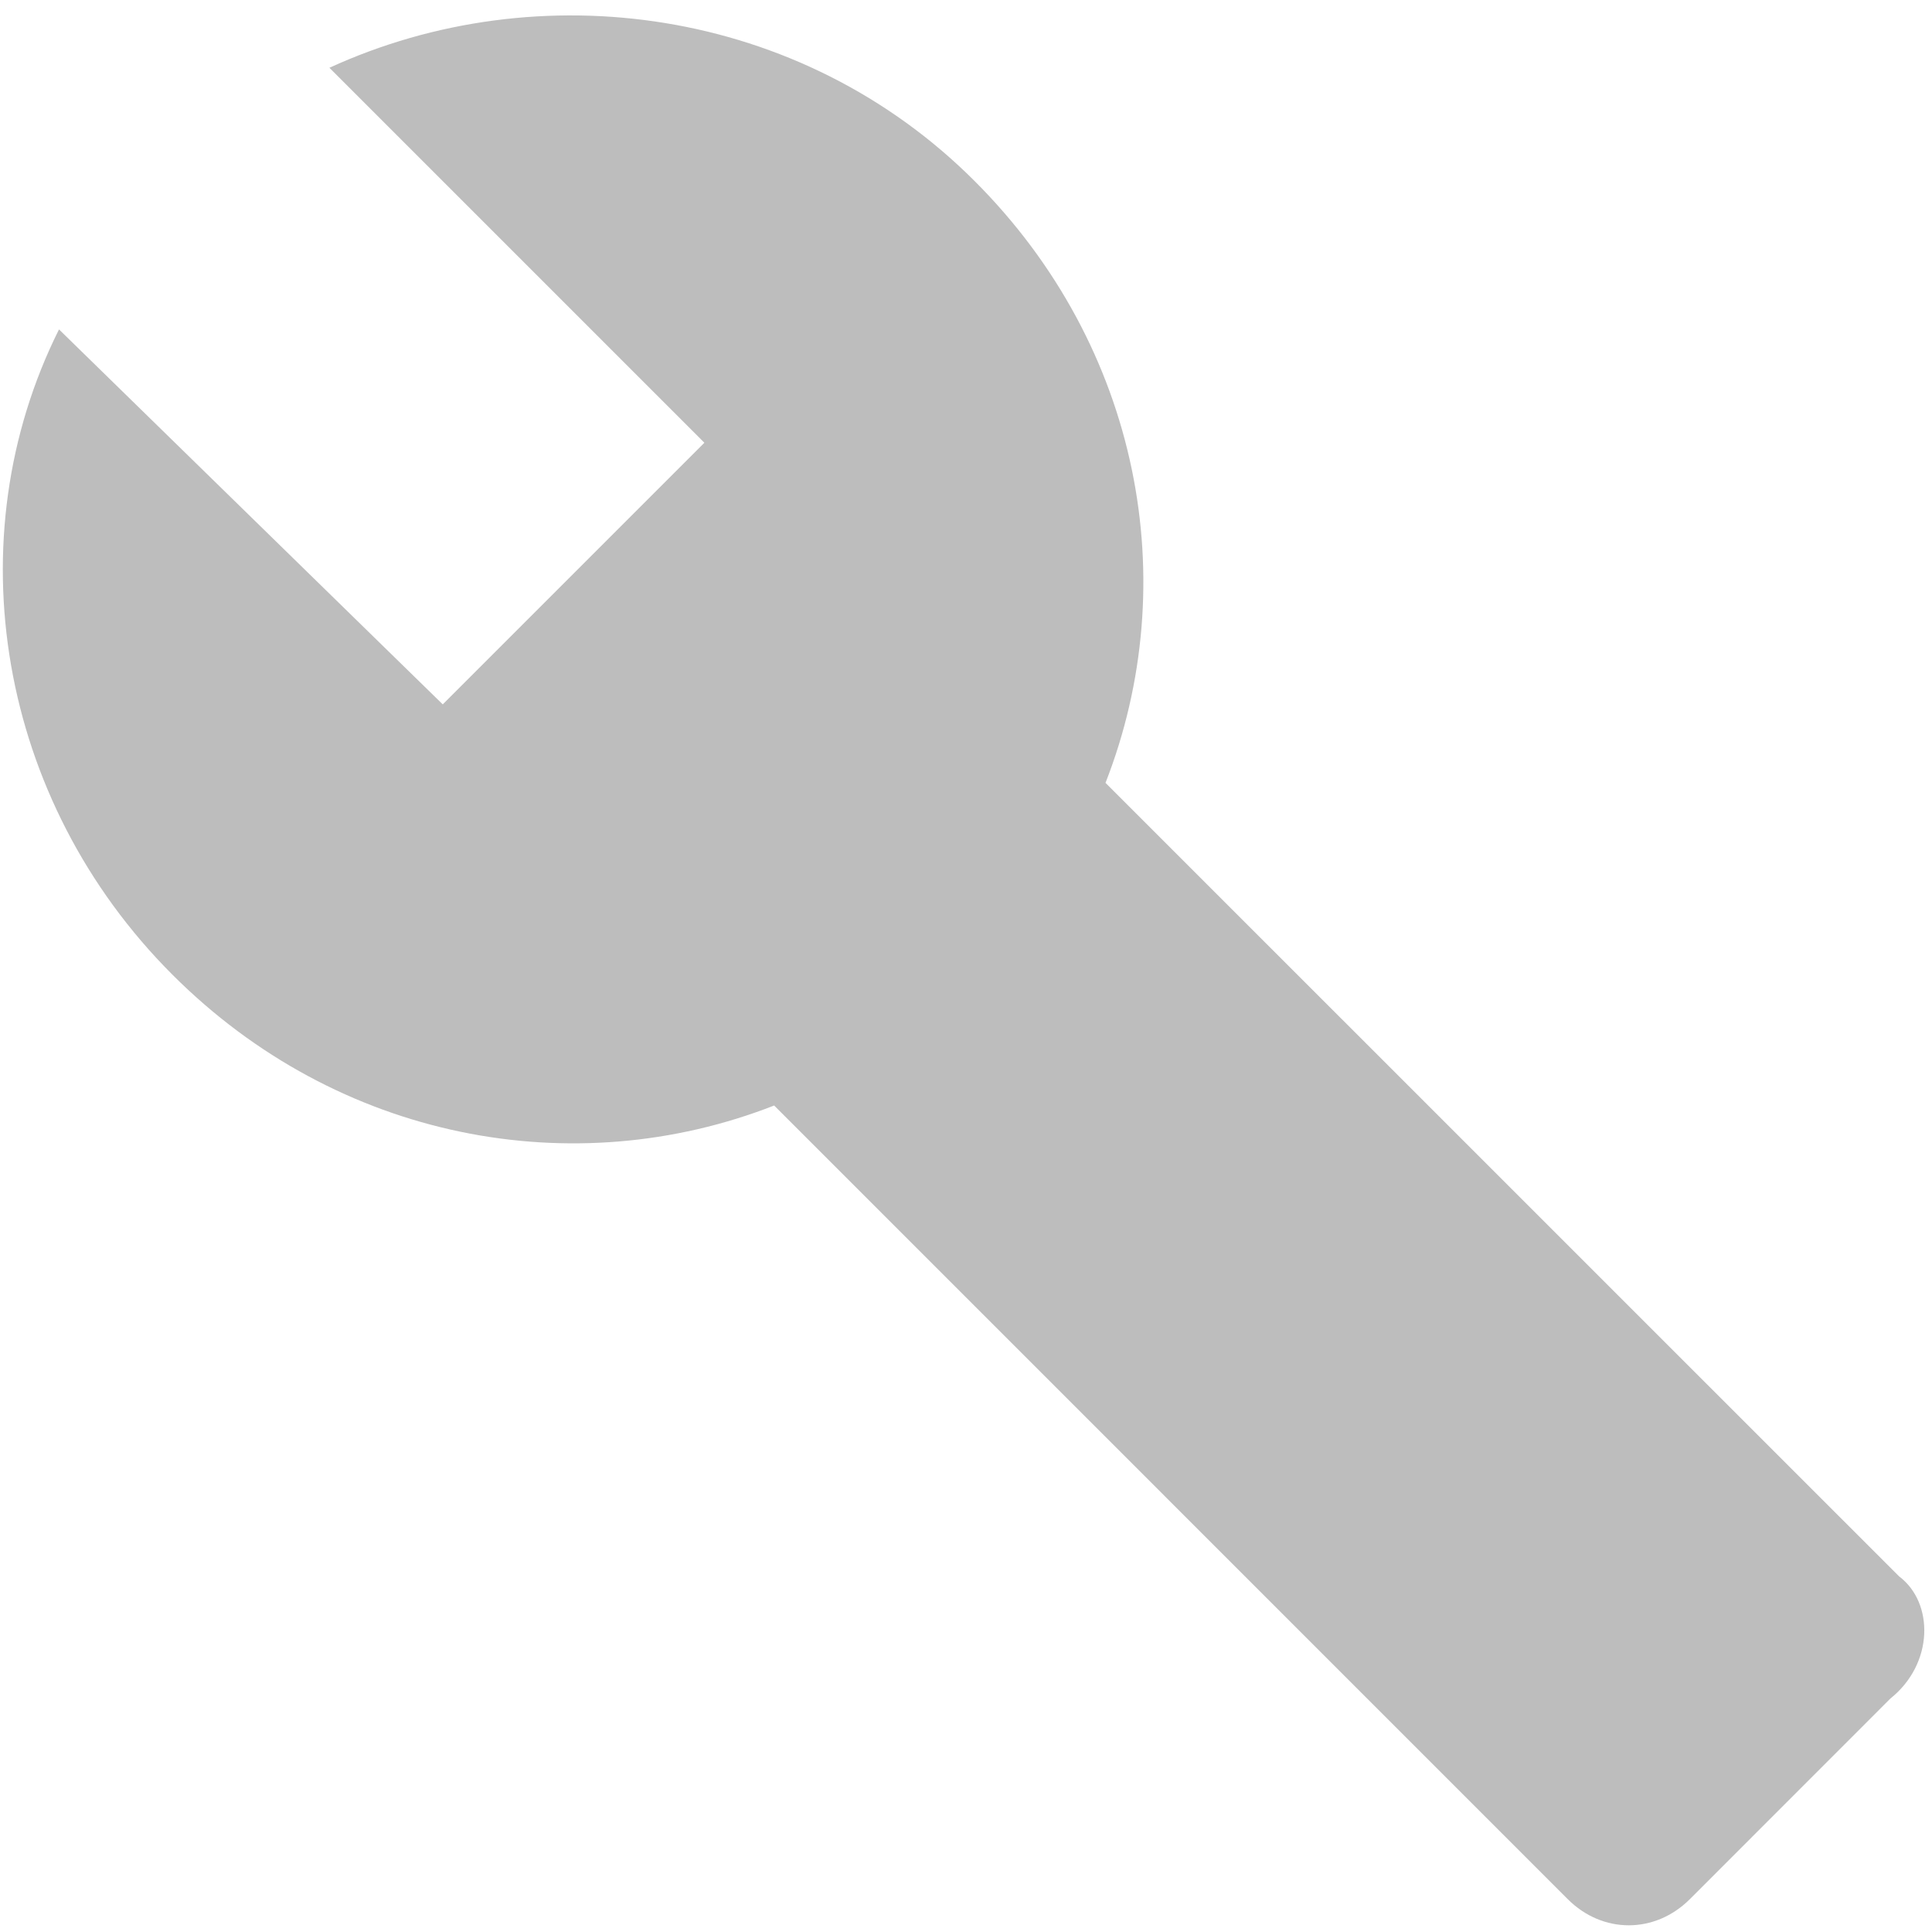 <svg width="24" height="24" viewBox="0 0 24 24" fill="none" xmlns="http://www.w3.org/2000/svg">
<path d="M23.592 19.583L13.733 9.725C14.708 7.233 14.167 4.308 12.108 2.25C9.942 0.083 6.692 -0.35 4.092 0.842L8.75 5.5L5.5 8.75L0.733 4.092C-0.567 6.692 -0.025 9.942 2.142 12.108C4.2 14.167 7.125 14.708 9.617 13.733L19.475 23.592C19.908 24.025 20.558 24.025 20.992 23.592L23.483 21.1C24.025 20.667 24.025 19.908 23.592 19.583Z" fill="#BDBDBD"/>
</svg>
